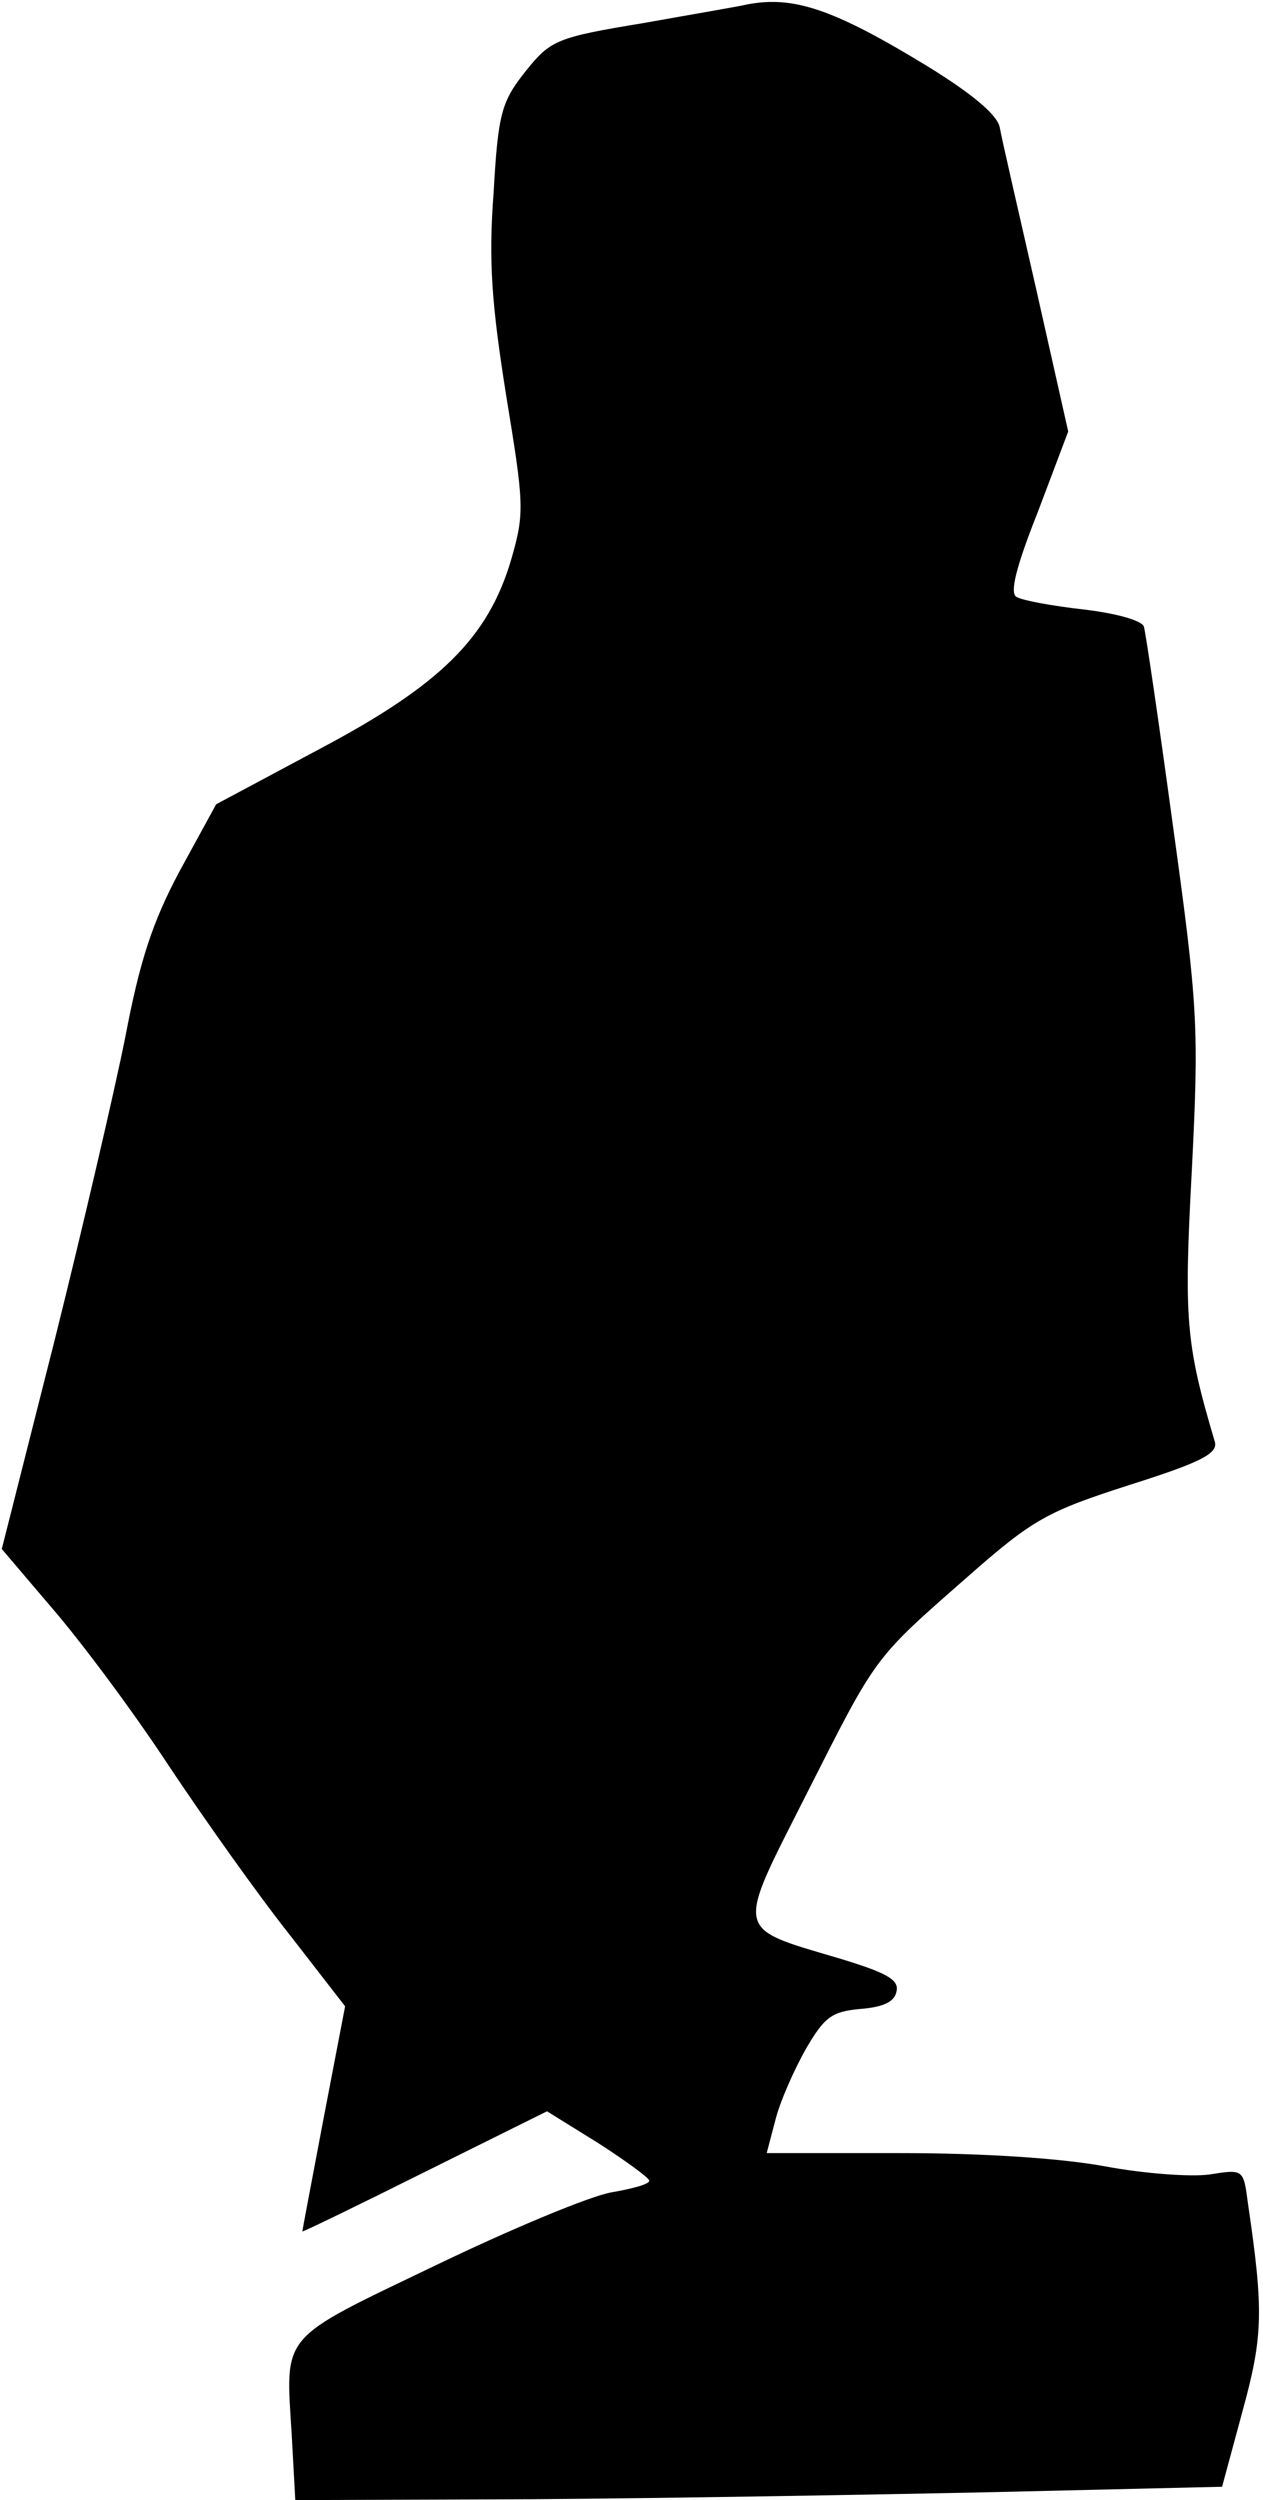 <?xml version="1.0" standalone="no"?>
<!DOCTYPE svg PUBLIC "-//W3C//DTD SVG 20010904//EN"
 "http://www.w3.org/TR/2001/REC-SVG-20010904/DTD/svg10.dtd">
<svg version="1.0" xmlns="http://www.w3.org/2000/svg"
 width="142pt" height="281pt" viewBox="0 0 142 281"
 preserveAspectRatio="xMidYMid meet">
<g transform="translate(0,281) scale(0.1,-0.1)"
fill="#000000" stroke="none">
<path fill="#000000" stroke="none" d="M840 2805 c-8 -2 -61 -11 -117 -21 -97
-16 -104 -19 -132 -54 -27 -34 -31 -47 -36 -136 -6 -78 -2 -127 14 -228 20
-122 21 -132 6 -184 -26 -89 -80 -142 -216 -214 l-116 -62 -41 -75 c-31 -58
-45 -102 -61 -186 -12 -60 -48 -215 -80 -343 l-59 -233 57 -67 c32 -37 91
-116 131 -177 40 -60 101 -146 136 -190 l62 -80 -24 -125 c-13 -69 -24 -126
-24 -128 0 -1 62 29 138 67 l137 68 58 -36 c31 -20 57 -39 57 -42 0 -4 -19 -9
-42 -13 -24 -4 -113 -41 -200 -83 -175 -84 -167 -75 -160 -190 l4 -73 267 1
c146 1 380 5 520 8 l255 6 23 85 c23 84 24 112 6 234 -5 38 -5 38 -43 32 -21
-3 -74 1 -117 9 -48 9 -136 15 -230 15 l-151 0 10 38 c5 20 21 56 34 79 21 36
29 42 61 45 26 2 39 8 41 20 3 13 -12 21 -65 37 -118 35 -116 27 -37 183 80
158 75 152 181 245 75 66 90 74 183 104 79 25 99 35 96 48 -33 111 -35 138
-26 306 8 159 7 183 -21 385 -16 118 -31 220 -33 226 -3 7 -33 15 -68 19 -35
4 -68 10 -75 14 -8 4 -1 33 24 96 l34 90 -36 160 c-20 88 -39 170 -41 182 -3
14 -30 37 -82 69 -105 64 -150 79 -202 69z"/>
</g>
</svg>
